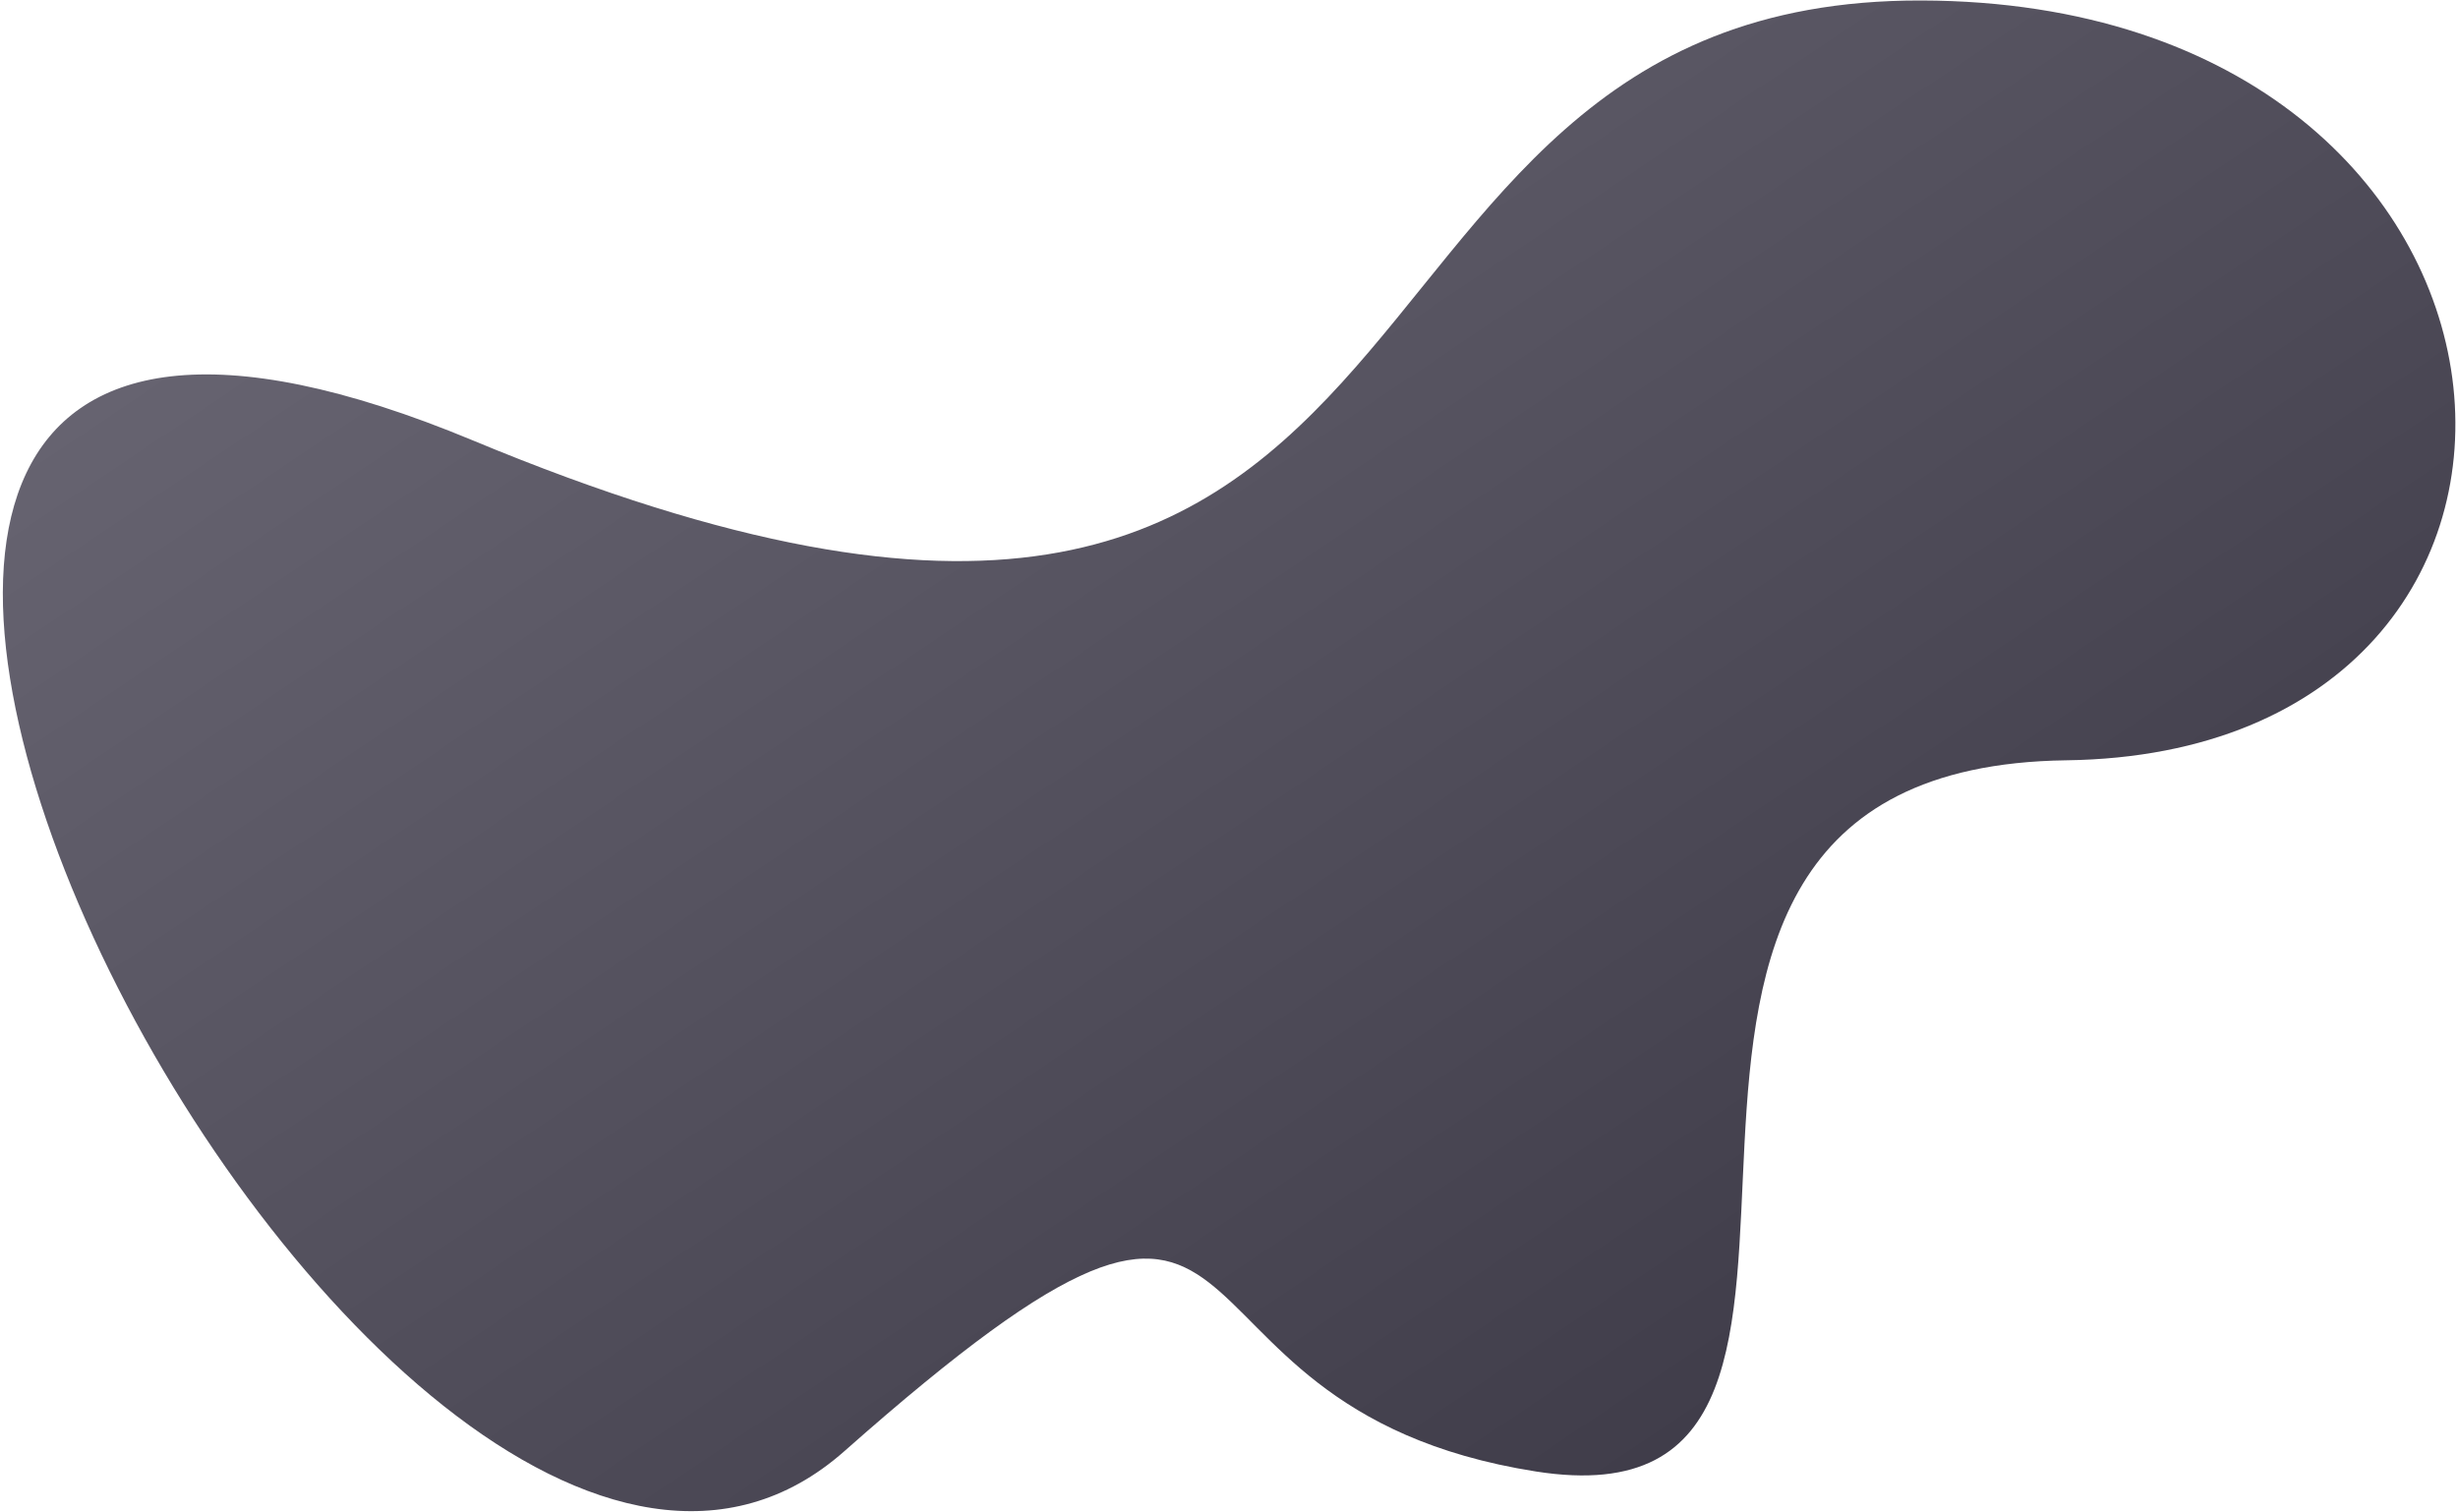 <svg width="533" height="328" viewBox="0 0 533 328" fill="none" xmlns="http://www.w3.org/2000/svg">
<g style="mix-blend-mode:multiply" filter="url(#filter0_b_33_187)">
<path d="M333.042 319.113C423.214 333.329 325.187 166.551 448.049 164.884C570.912 163.216 558.91 0.476 416.628 0.107C274.346 -0.261 328.567 189.564 102.607 95.54C-123.353 1.517 82.215 403.964 183.106 314.704C283.996 225.444 242.871 304.897 333.042 319.113Z" fill="url(#paint0_linear_33_187)"/>
</g>
<defs>
<filter id="filter0_b_33_187" x="-3.383" y="-3.893" width="539.817" height="335.613" filterUnits="userSpaceOnUse" color-interpolation-filters="sRGB">
<feFlood flood-opacity="0" result="BackgroundImageFix"/>
<feGaussianBlur in="BackgroundImageFix" stdDeviation="2"/>
<feComposite in2="SourceAlpha" operator="in" result="effect1_backgroundBlur_33_187"/>
<feBlend mode="normal" in="SourceGraphic" in2="effect1_backgroundBlur_33_187" result="shape"/>
</filter>
<linearGradient id="paint0_linear_33_187" x1="384.043" y1="299.936" x2="172.709" y2="-15.501" gradientUnits="userSpaceOnUse">
<stop stop-color="#403D4A"/>
<stop offset="1" stop-color="#666370"/>
</linearGradient>
</defs>
</svg>
